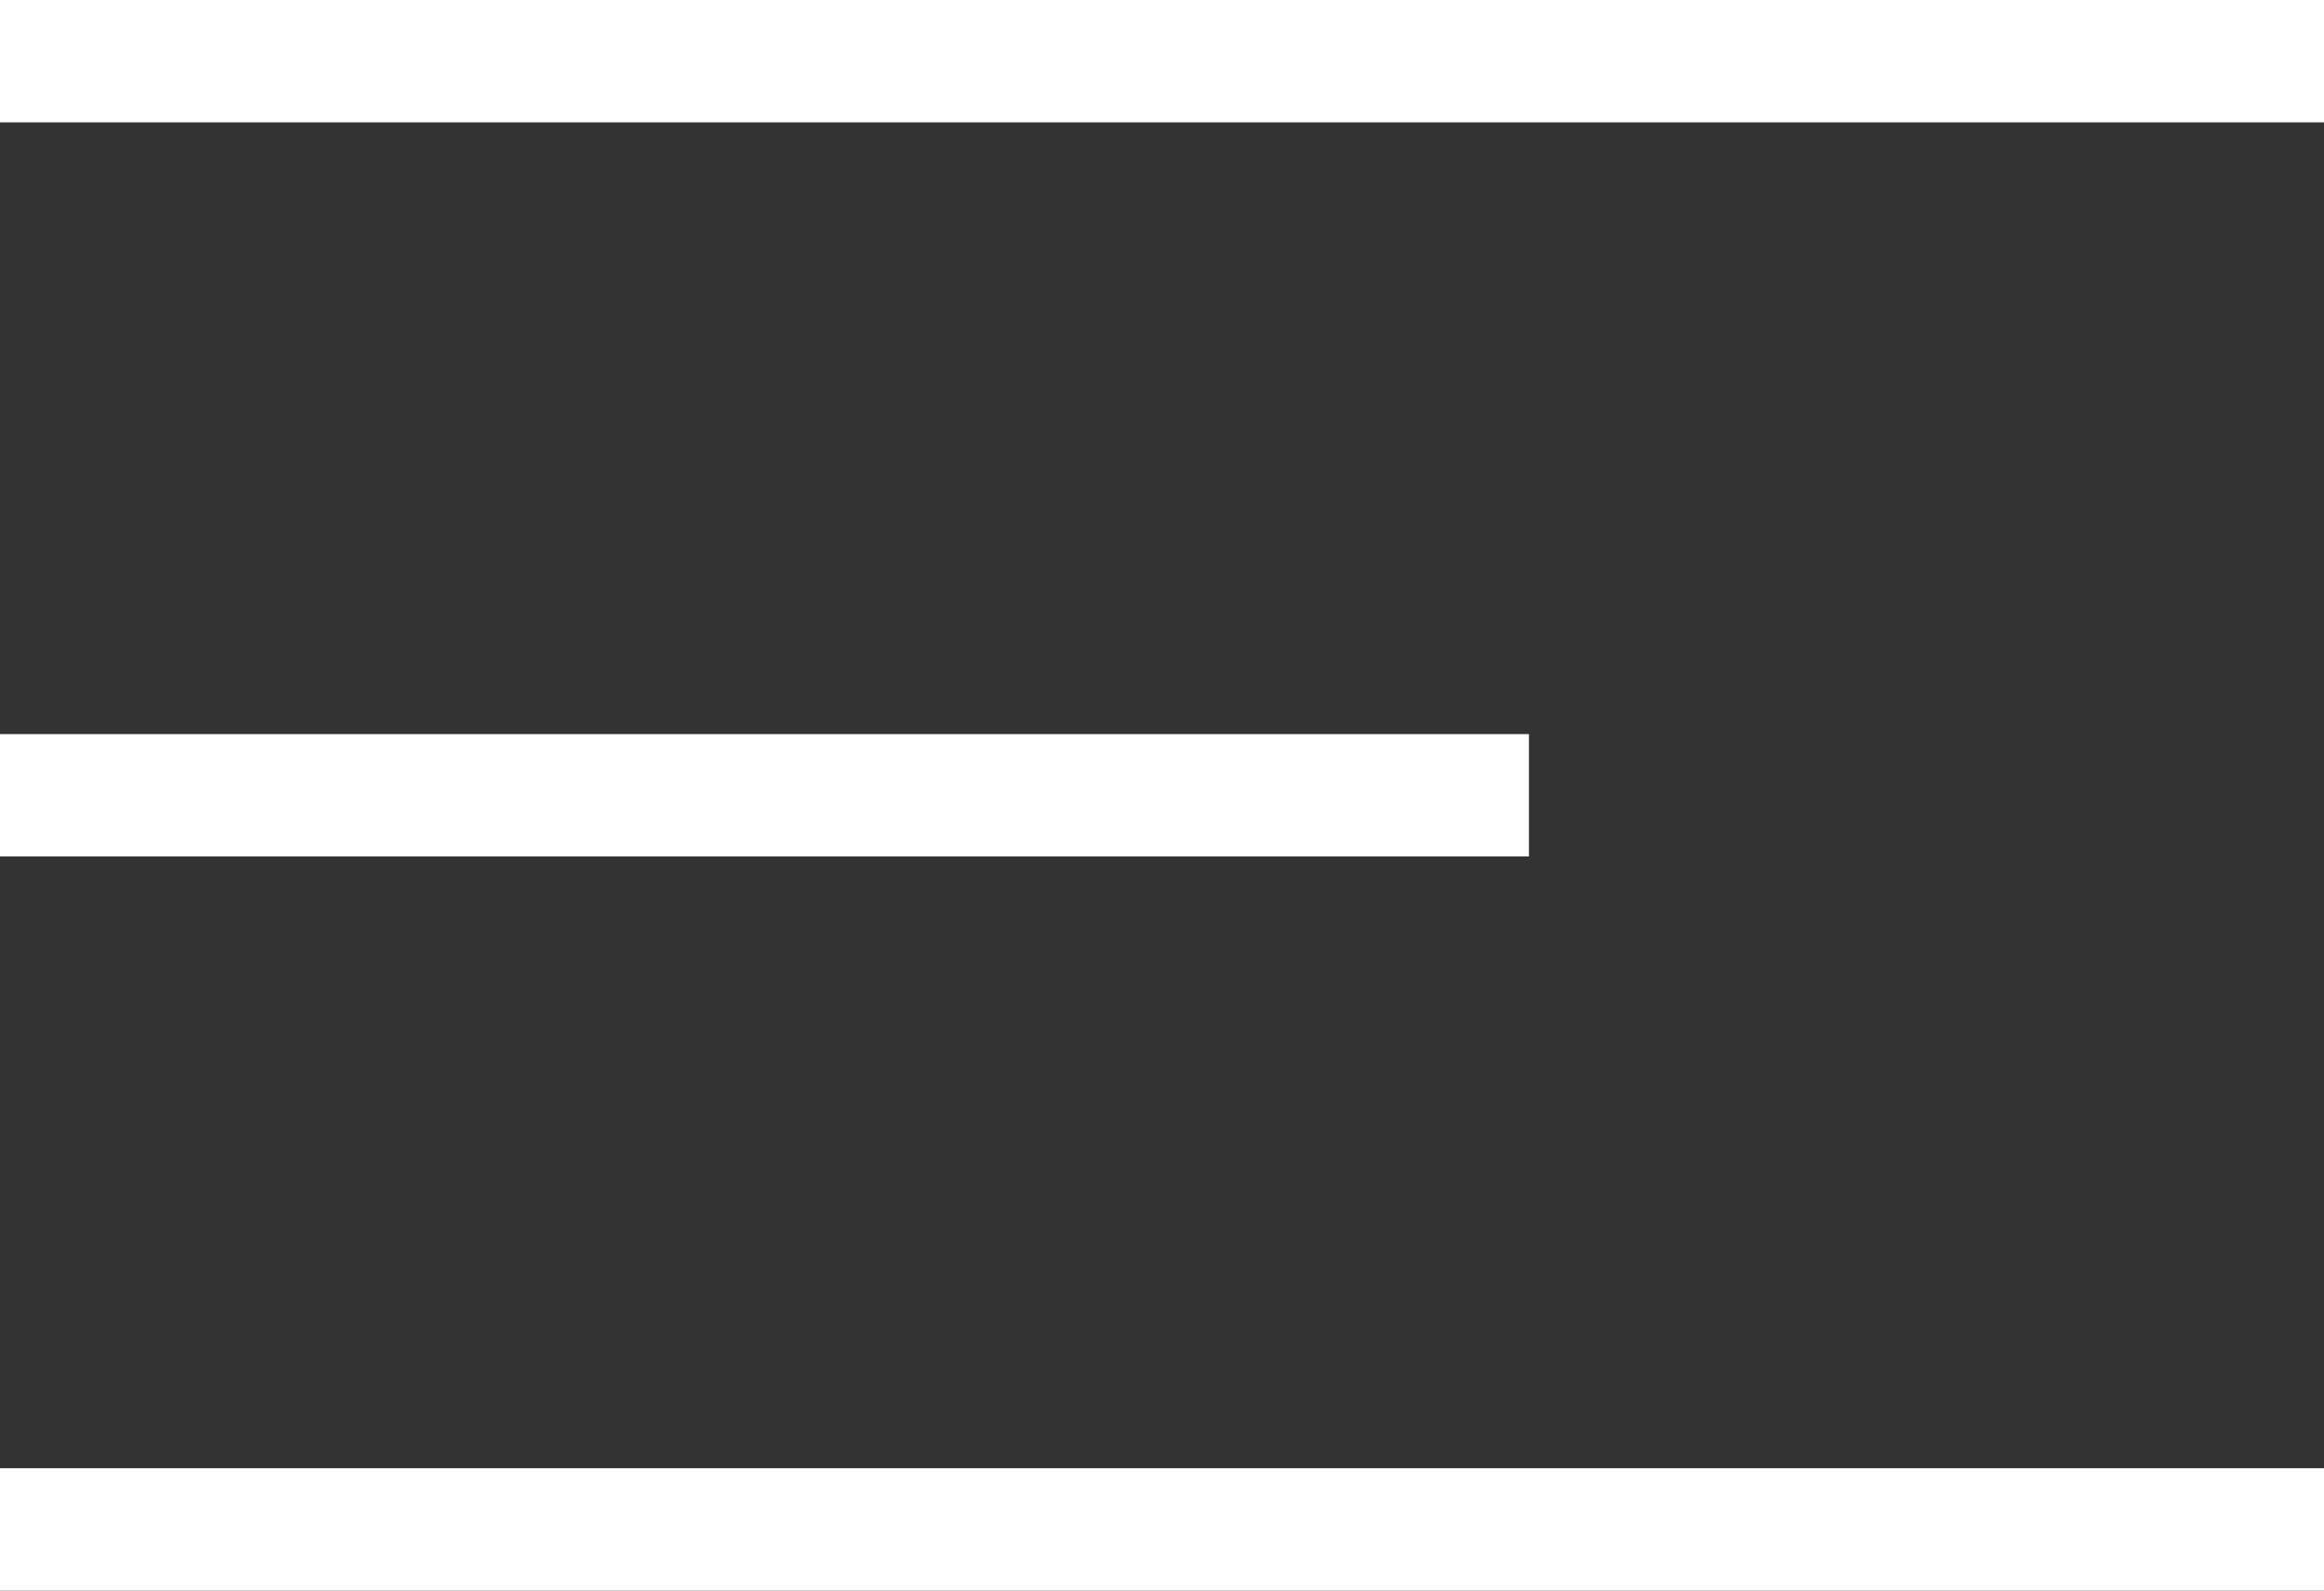 <svg width="38" height="26" viewBox="0 0 38 26" fill="none" xmlns="http://www.w3.org/2000/svg">
<rect x="0" y="0" width="38" height="26" fill="#333333" stroke="none"/>
<rect width="38" height="2" fill="white"/>
<rect y="12" width="25" height="2" fill="white"/>
<rect y="24" width="38" height="2" fill="white"/>
</svg>
